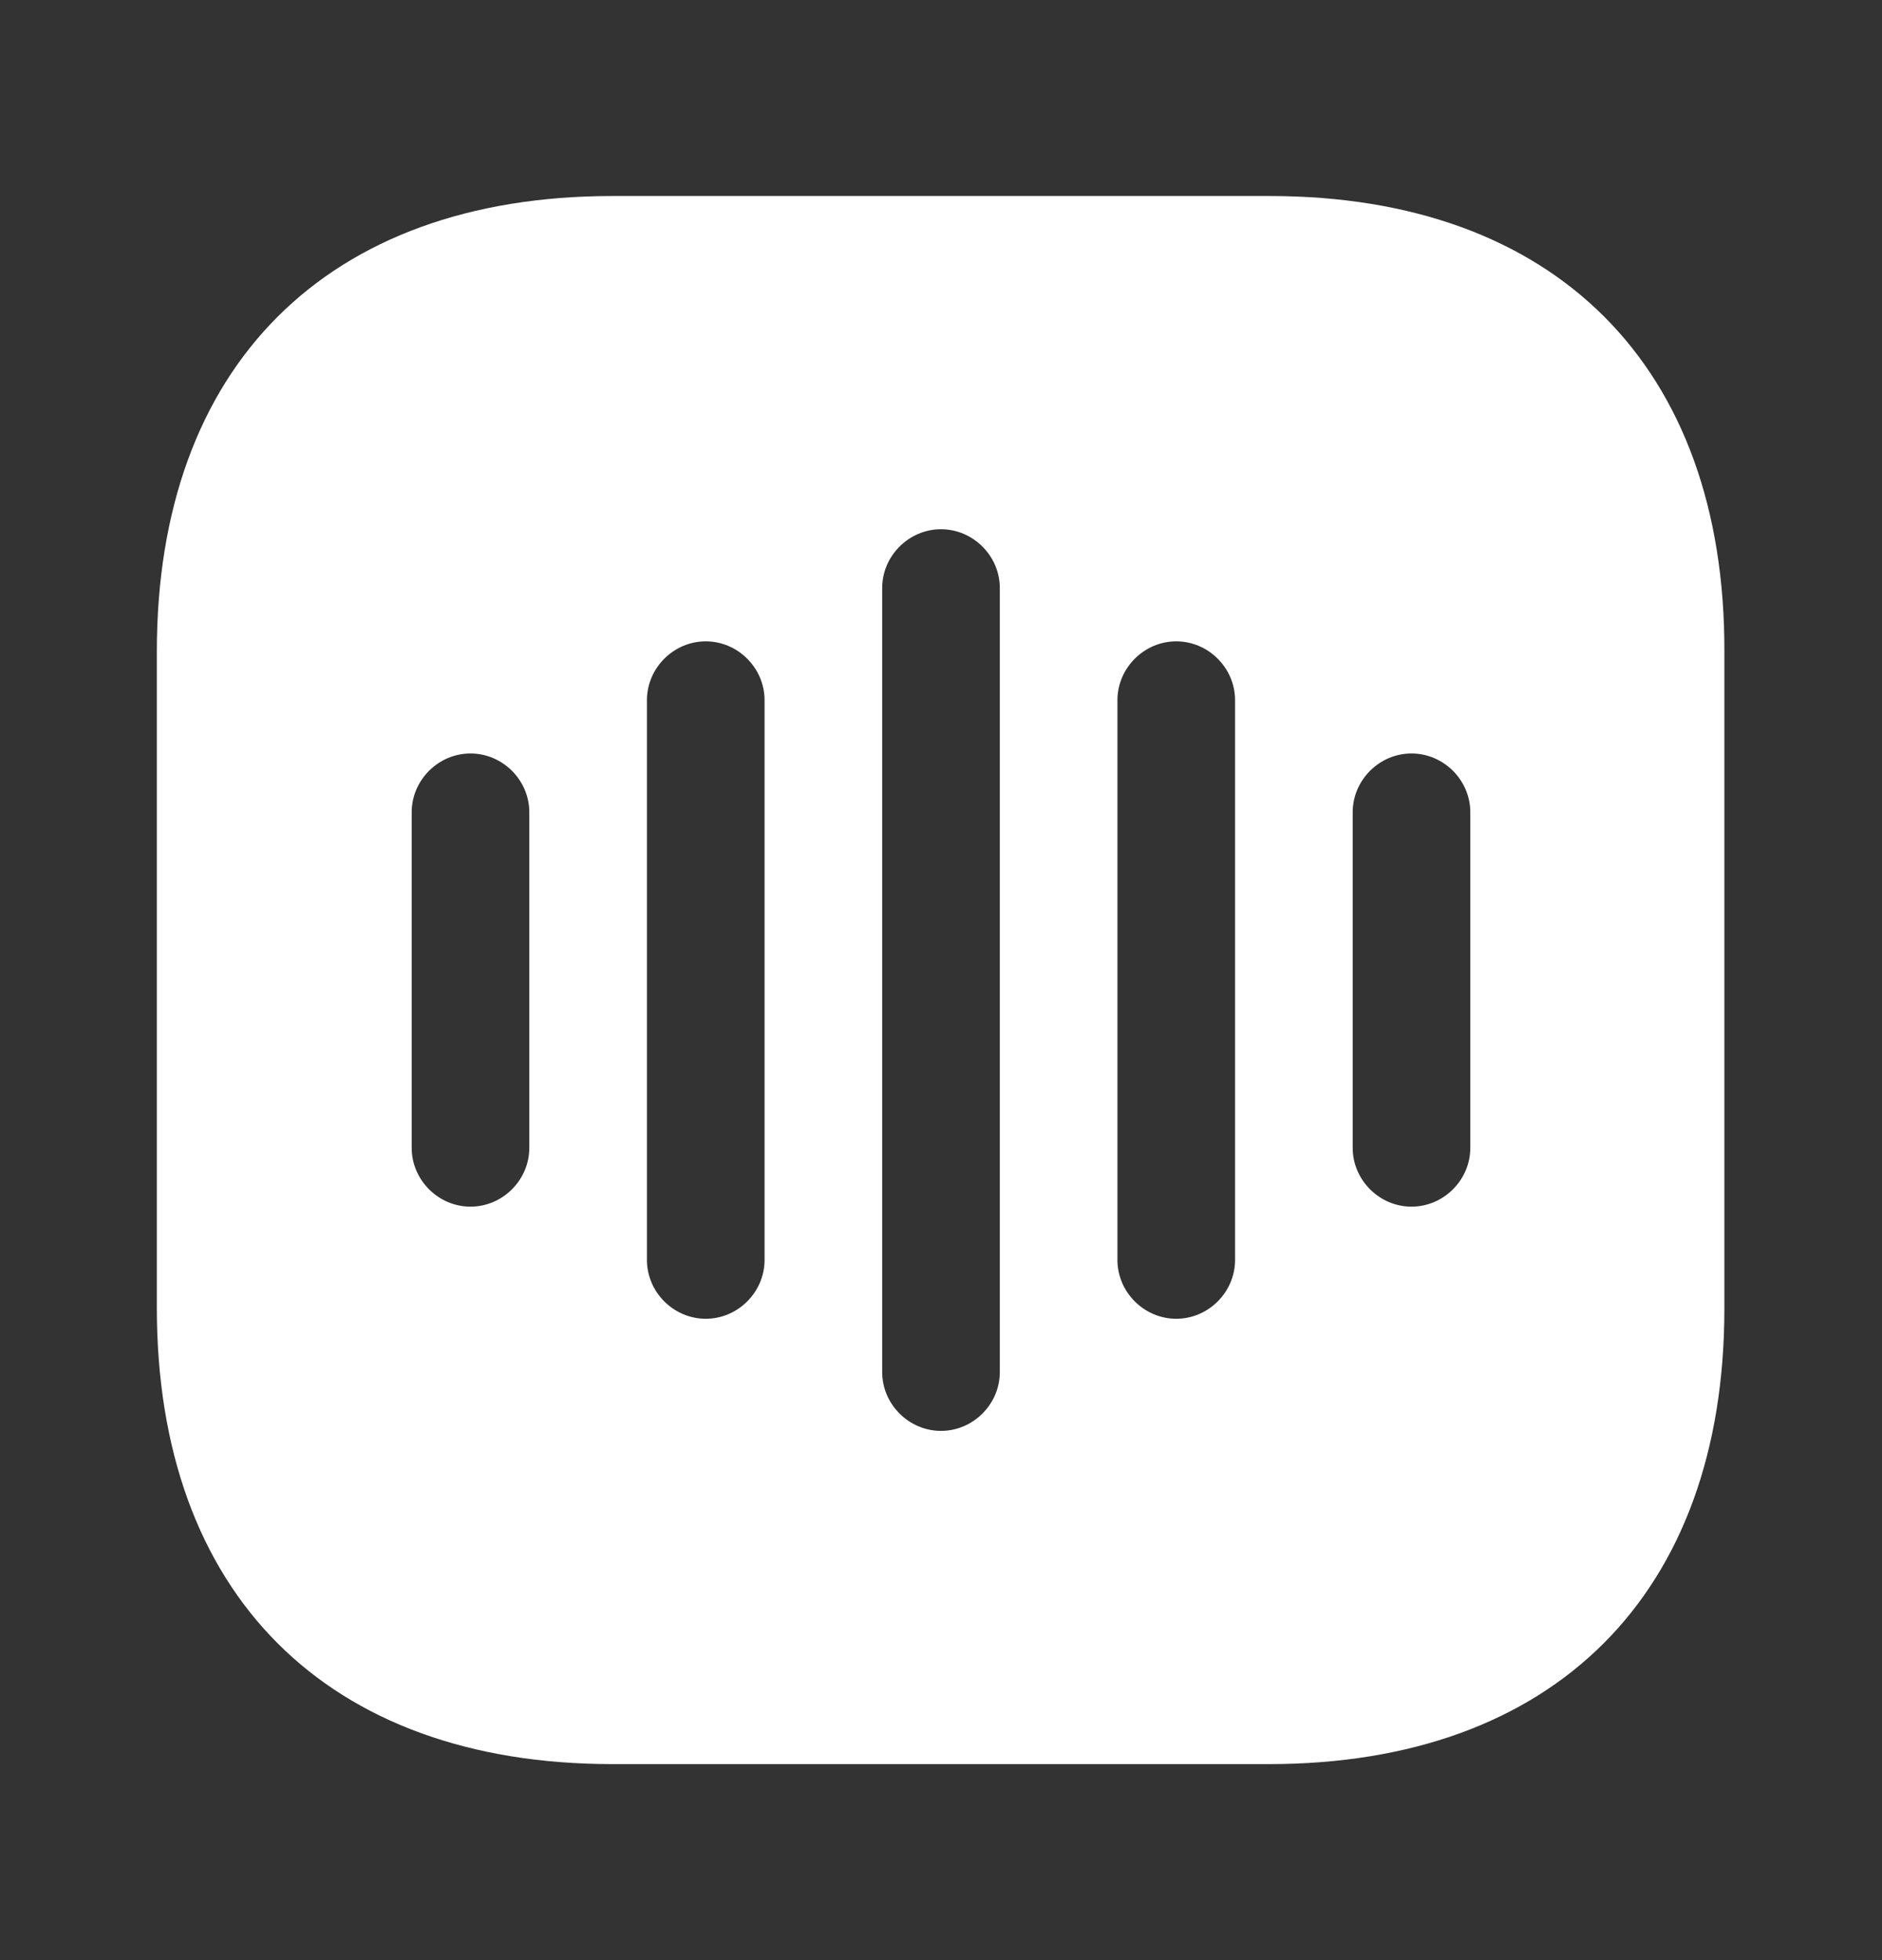 <svg width="24" height="25" viewBox="0 0 24 25" fill="none" xmlns="http://www.w3.org/2000/svg">
<rect x="0" y="0" width="24" height="25" fill="#333333" stroke="none"/>
<path d="M16.19 2.5H7.81C4.17 2.5 2 4.67 2 8.31V16.68C2 20.33 4.17 22.5 7.81 22.5H16.18C19.82 22.5 21.99 20.33 21.99 16.69V8.31C22 4.67 19.83 2.5 16.19 2.5ZM6.75 14.64C6.75 15.05 6.41 15.39 6 15.39C5.59 15.39 5.25 15.05 5.25 14.64V10.36C5.25 9.95 5.59 9.61 6 9.61C6.41 9.61 6.75 9.95 6.75 10.36V14.64ZM9.75 16.07C9.75 16.48 9.41 16.82 9 16.82C8.59 16.82 8.25 16.48 8.25 16.07V8.93C8.25 8.52 8.59 8.18 9 8.18C9.41 8.18 9.75 8.52 9.75 8.93V16.07ZM12.75 17.5C12.75 17.91 12.41 18.25 12 18.25C11.59 18.25 11.25 17.91 11.25 17.5V7.5C11.25 7.09 11.59 6.75 12 6.75C12.41 6.75 12.75 7.09 12.75 7.5V17.5ZM15.75 16.07C15.75 16.48 15.41 16.82 15 16.82C14.59 16.82 14.25 16.48 14.25 16.07V8.93C14.25 8.52 14.59 8.18 15 8.18C15.41 8.18 15.75 8.52 15.75 8.93V16.07ZM18.75 14.64C18.75 15.05 18.41 15.39 18 15.39C17.59 15.39 17.25 15.05 17.25 14.64V10.36C17.25 9.95 17.59 9.61 18 9.61C18.41 9.61 18.75 9.95 18.75 10.36V14.64Z" fill="white"/>
</svg>
